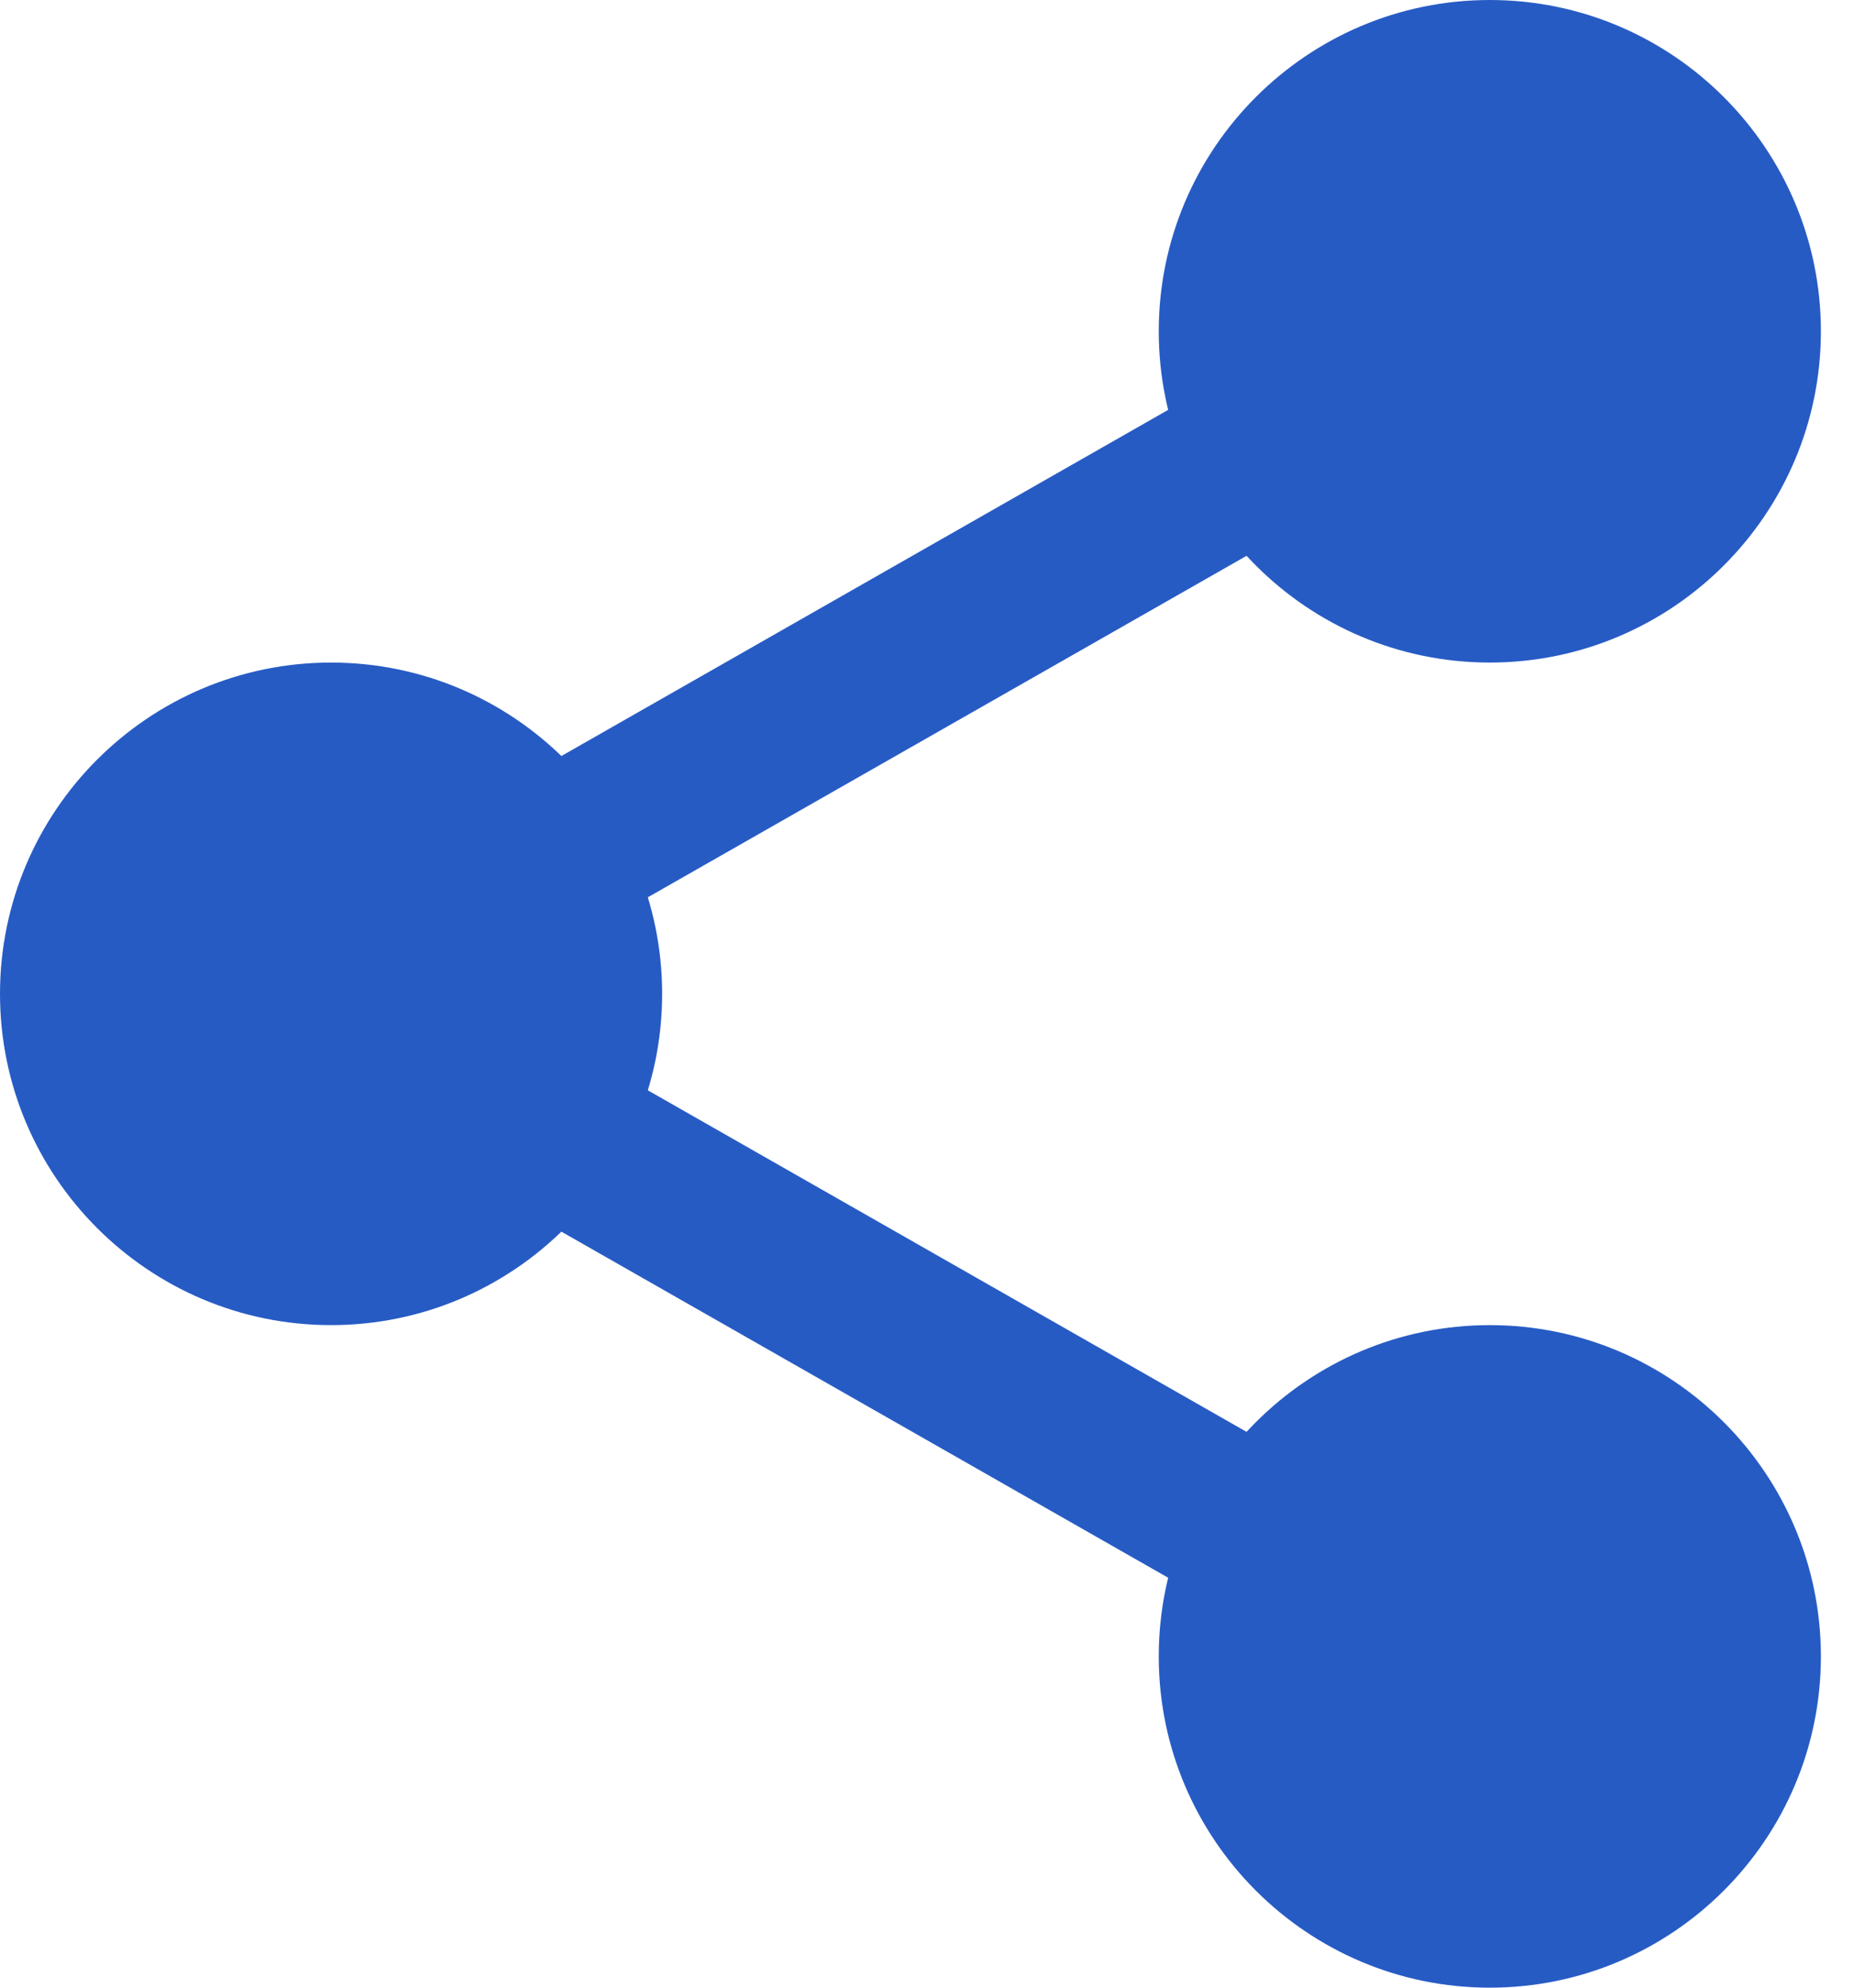 <svg width="14" height="15" viewBox="0 0 14 15" fill="none" xmlns="http://www.w3.org/2000/svg">
<path d="M13.281 2.5C13.281 3.622 12.372 4.531 11.25 4.531C10.128 4.531 9.219 3.622 9.219 2.5C9.219 1.378 10.128 0.469 11.25 0.469C12.372 0.469 13.281 1.378 13.281 2.5Z" fill="#275BC4"/>
<path d="M11.25 5C9.871 5 8.75 3.879 8.75 2.5C8.75 1.121 9.871 0 11.25 0C12.629 0 13.75 1.121 13.75 2.5C13.75 3.879 12.629 5 11.25 5ZM11.25 0.938C10.388 0.938 9.688 1.639 9.688 2.5C9.688 3.361 10.388 4.063 11.25 4.063C12.112 4.063 12.812 3.361 12.812 2.5C12.812 1.639 12.112 0.938 11.25 0.938Z" fill="#275BC4"/>
<path d="M13.281 12.5C13.281 13.622 12.372 14.531 11.25 14.531C10.128 14.531 9.219 13.622 9.219 12.5C9.219 11.378 10.128 10.469 11.25 10.469C12.372 10.469 13.281 11.378 13.281 12.5Z" fill="#275BC4"/>
<path d="M11.25 15C9.871 15 8.75 13.879 8.75 12.5C8.75 11.121 9.871 10 11.25 10C12.629 10 13.75 11.121 13.75 12.5C13.75 13.879 12.629 15 11.25 15ZM11.25 10.938C10.388 10.938 9.688 11.639 9.688 12.5C9.688 13.361 10.388 14.062 11.25 14.062C12.112 14.062 12.812 13.361 12.812 12.5C12.812 11.639 12.112 10.938 11.25 10.938Z" fill="#275BC4"/>
<path d="M4.531 7.5C4.531 8.622 3.622 9.531 2.5 9.531C1.378 9.531 0.469 8.622 0.469 7.5C0.469 6.378 1.378 5.469 2.5 5.469C3.622 5.469 4.531 6.378 4.531 7.5Z" fill="#275BC4"/>
<path d="M2.5 10C1.121 10 0 8.879 0 7.5C0 6.121 1.121 5 2.5 5C3.879 5 5 6.121 5 7.5C5 8.879 3.879 10 2.5 10ZM2.5 5.938C1.638 5.938 0.938 6.639 0.938 7.5C0.938 8.361 1.638 9.062 2.5 9.062C3.362 9.062 4.063 8.361 4.063 7.5C4.063 6.639 3.362 5.938 2.5 5.938Z" fill="#275BC4"/>
<path d="M3.976 7.2C3.758 7.2 3.547 7.087 3.432 6.884C3.261 6.585 3.366 6.203 3.666 6.032L9.465 2.726C9.764 2.554 10.146 2.659 10.318 2.959C10.488 3.259 10.383 3.641 10.084 3.812L4.284 7.118C4.187 7.174 4.081 7.2 3.976 7.2Z" fill="#275BC4"/>
<path d="M9.774 12.356C9.669 12.356 9.563 12.33 9.466 12.274L3.666 8.968C3.367 8.798 3.262 8.416 3.433 8.116C3.602 7.816 3.985 7.71 4.285 7.882L10.084 11.188C10.384 11.359 10.489 11.741 10.318 12.041C10.203 12.243 9.991 12.356 9.774 12.356Z" fill="#275BC4"/>
</svg>
